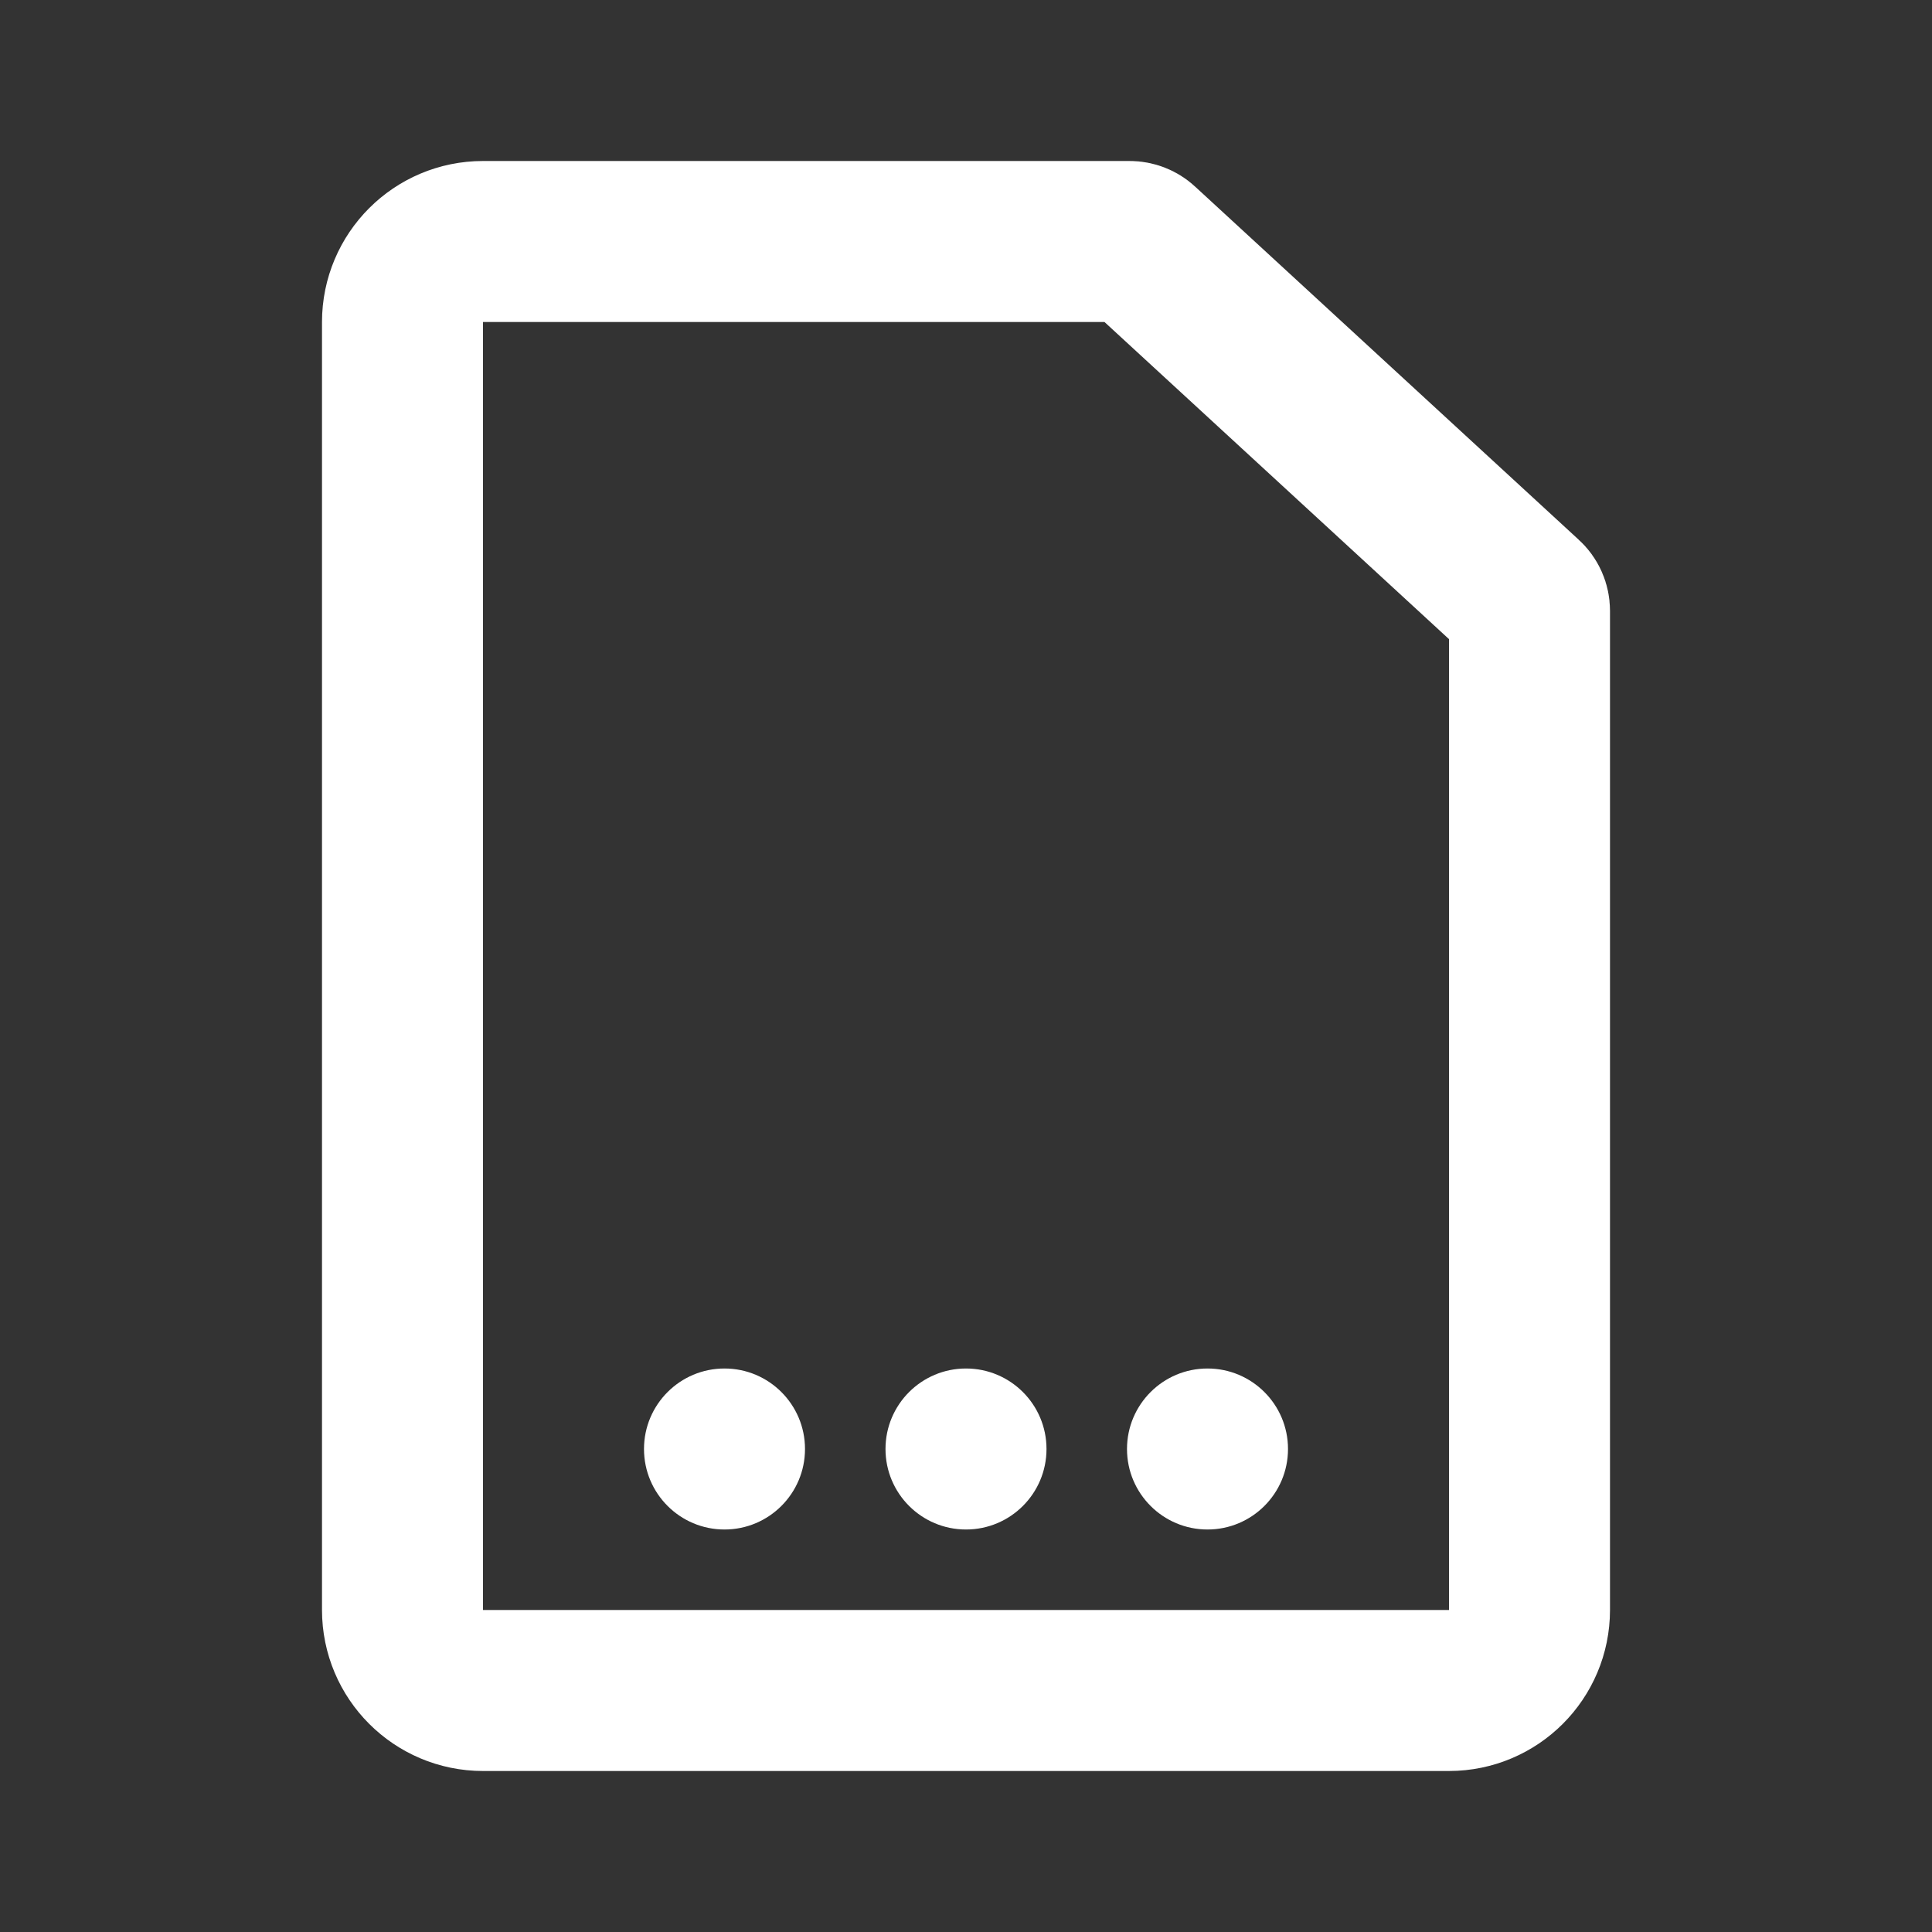 <svg width="24" height="24" viewBox="0 0 24 24" fill="none" xmlns="http://www.w3.org/2000/svg">
<rect x="0" y="0" width="24" height="24" fill="#333333" stroke="none"/>
<path d="M5 4C5 3.448 5.448 3 6 3L14.033 3C14.083 3 14.132 3.019 14.168 3.053L18.935 7.441C18.977 7.478 19 7.532 19 7.588L19 20C19 20.552 18.552 21 18 21L6 21C5.448 21 5 20.552 5 20L5 4Z" stroke="white" stroke-width="2"/>
<circle cx="9" cy="18" r="1" fill="white"/>
<circle cx="12" cy="18" r="1" fill="white"/>
<circle cx="15" cy="18" r="1" fill="white"/>
</svg>
